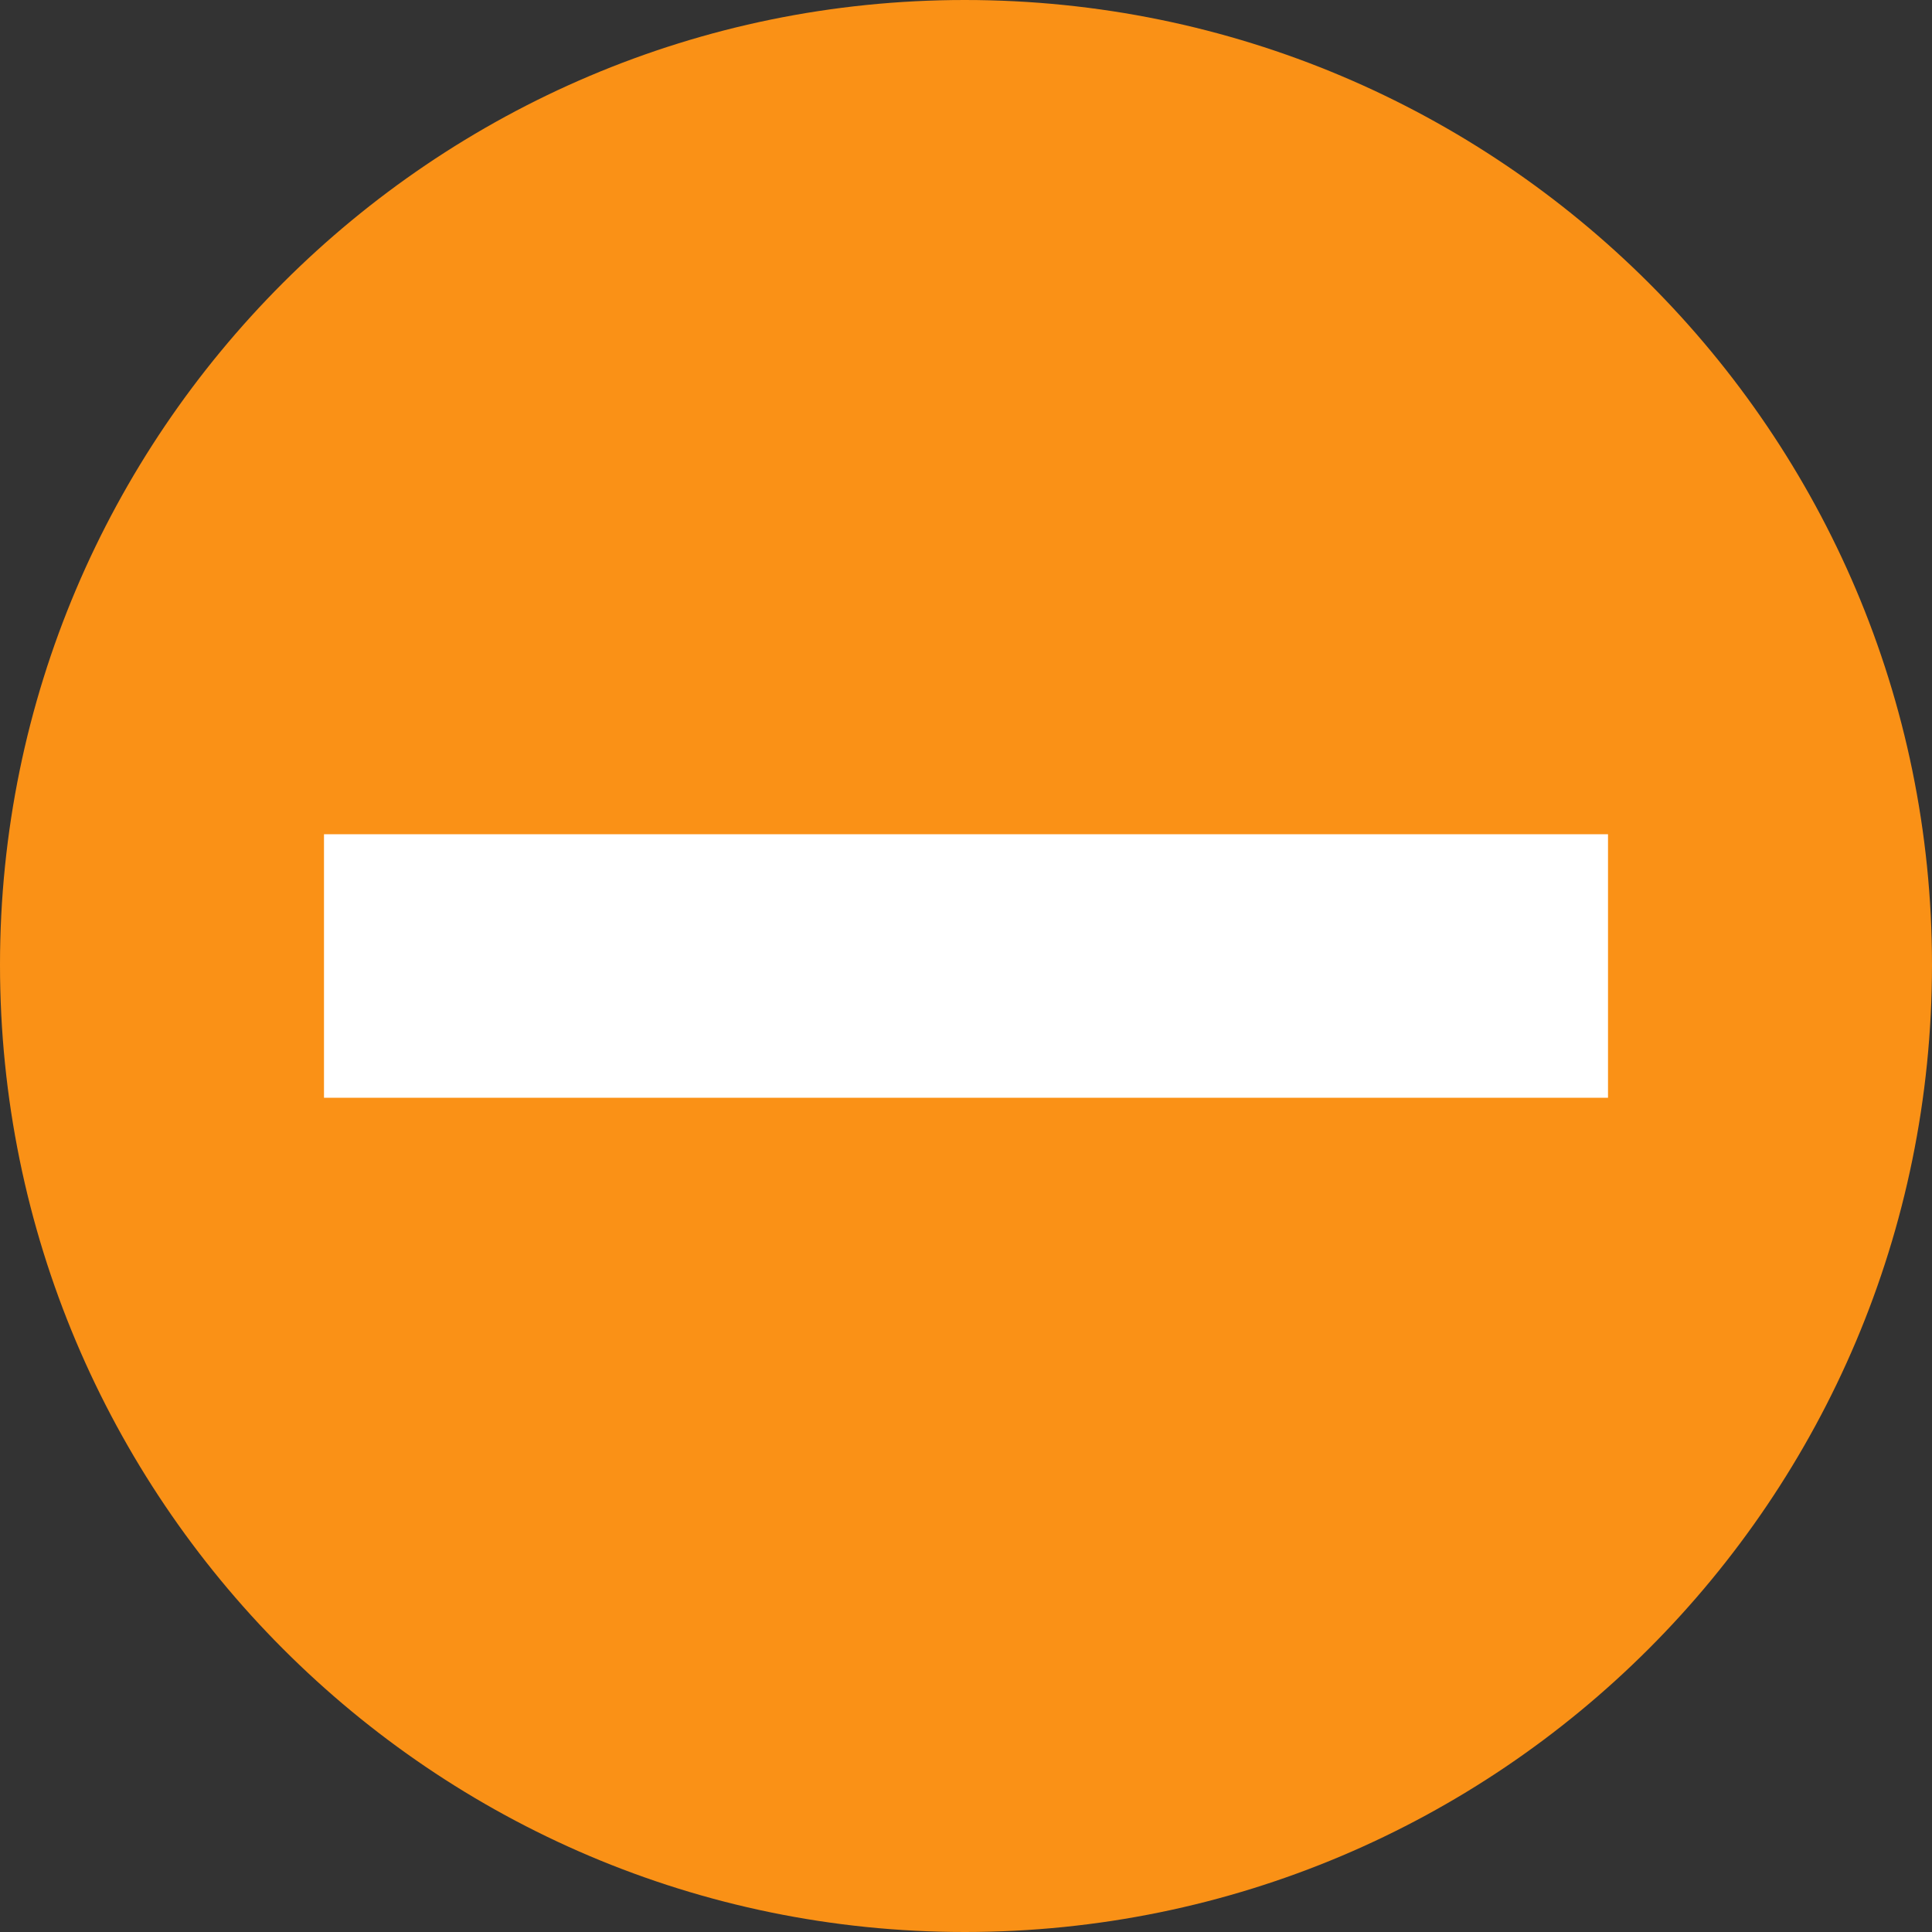 <?xml version="1.0" encoding="UTF-8"?>
<svg width="20px" height="20px" viewBox="0 0 20 20" version="1.1" xmlns="http://www.w3.org/2000/svg" xmlns:xlink="http://www.w3.org/1999/xlink">
    <rect x="0" y="0" width="20" height="20" fill="#333333" stroke="none"/>
    <!-- Generator: Sketch 50.2 (55047) - http://www.bohemiancoding.com/sketch -->
    <title>noun_1774746_cc</title>
    <desc>Created with Sketch.</desc>
    <defs></defs>
    <g id="Page-1" stroke="none" stroke-width="1" fill="none" fill-rule="evenodd">
        <g id="noun_1774746_cc">
            <path d="M9.987,0 C15.519,0 20,4.481 20,9.987 C20,15.519 15.519,20 9.987,20 C4.481,20 0,15.519 0,9.987 C0,4.481 4.481,0 9.987,0 Z" id="Shape" fill="#FA9116"></path>
            <polygon id="Path" fill="#FFFFFF" points="11.364 11.364 16.646 11.364 16.646 8.636 11.364 8.636 8.636 8.636 3.354 8.636 3.354 11.364 8.636 11.364"></polygon>
        </g>
    </g>
</svg>